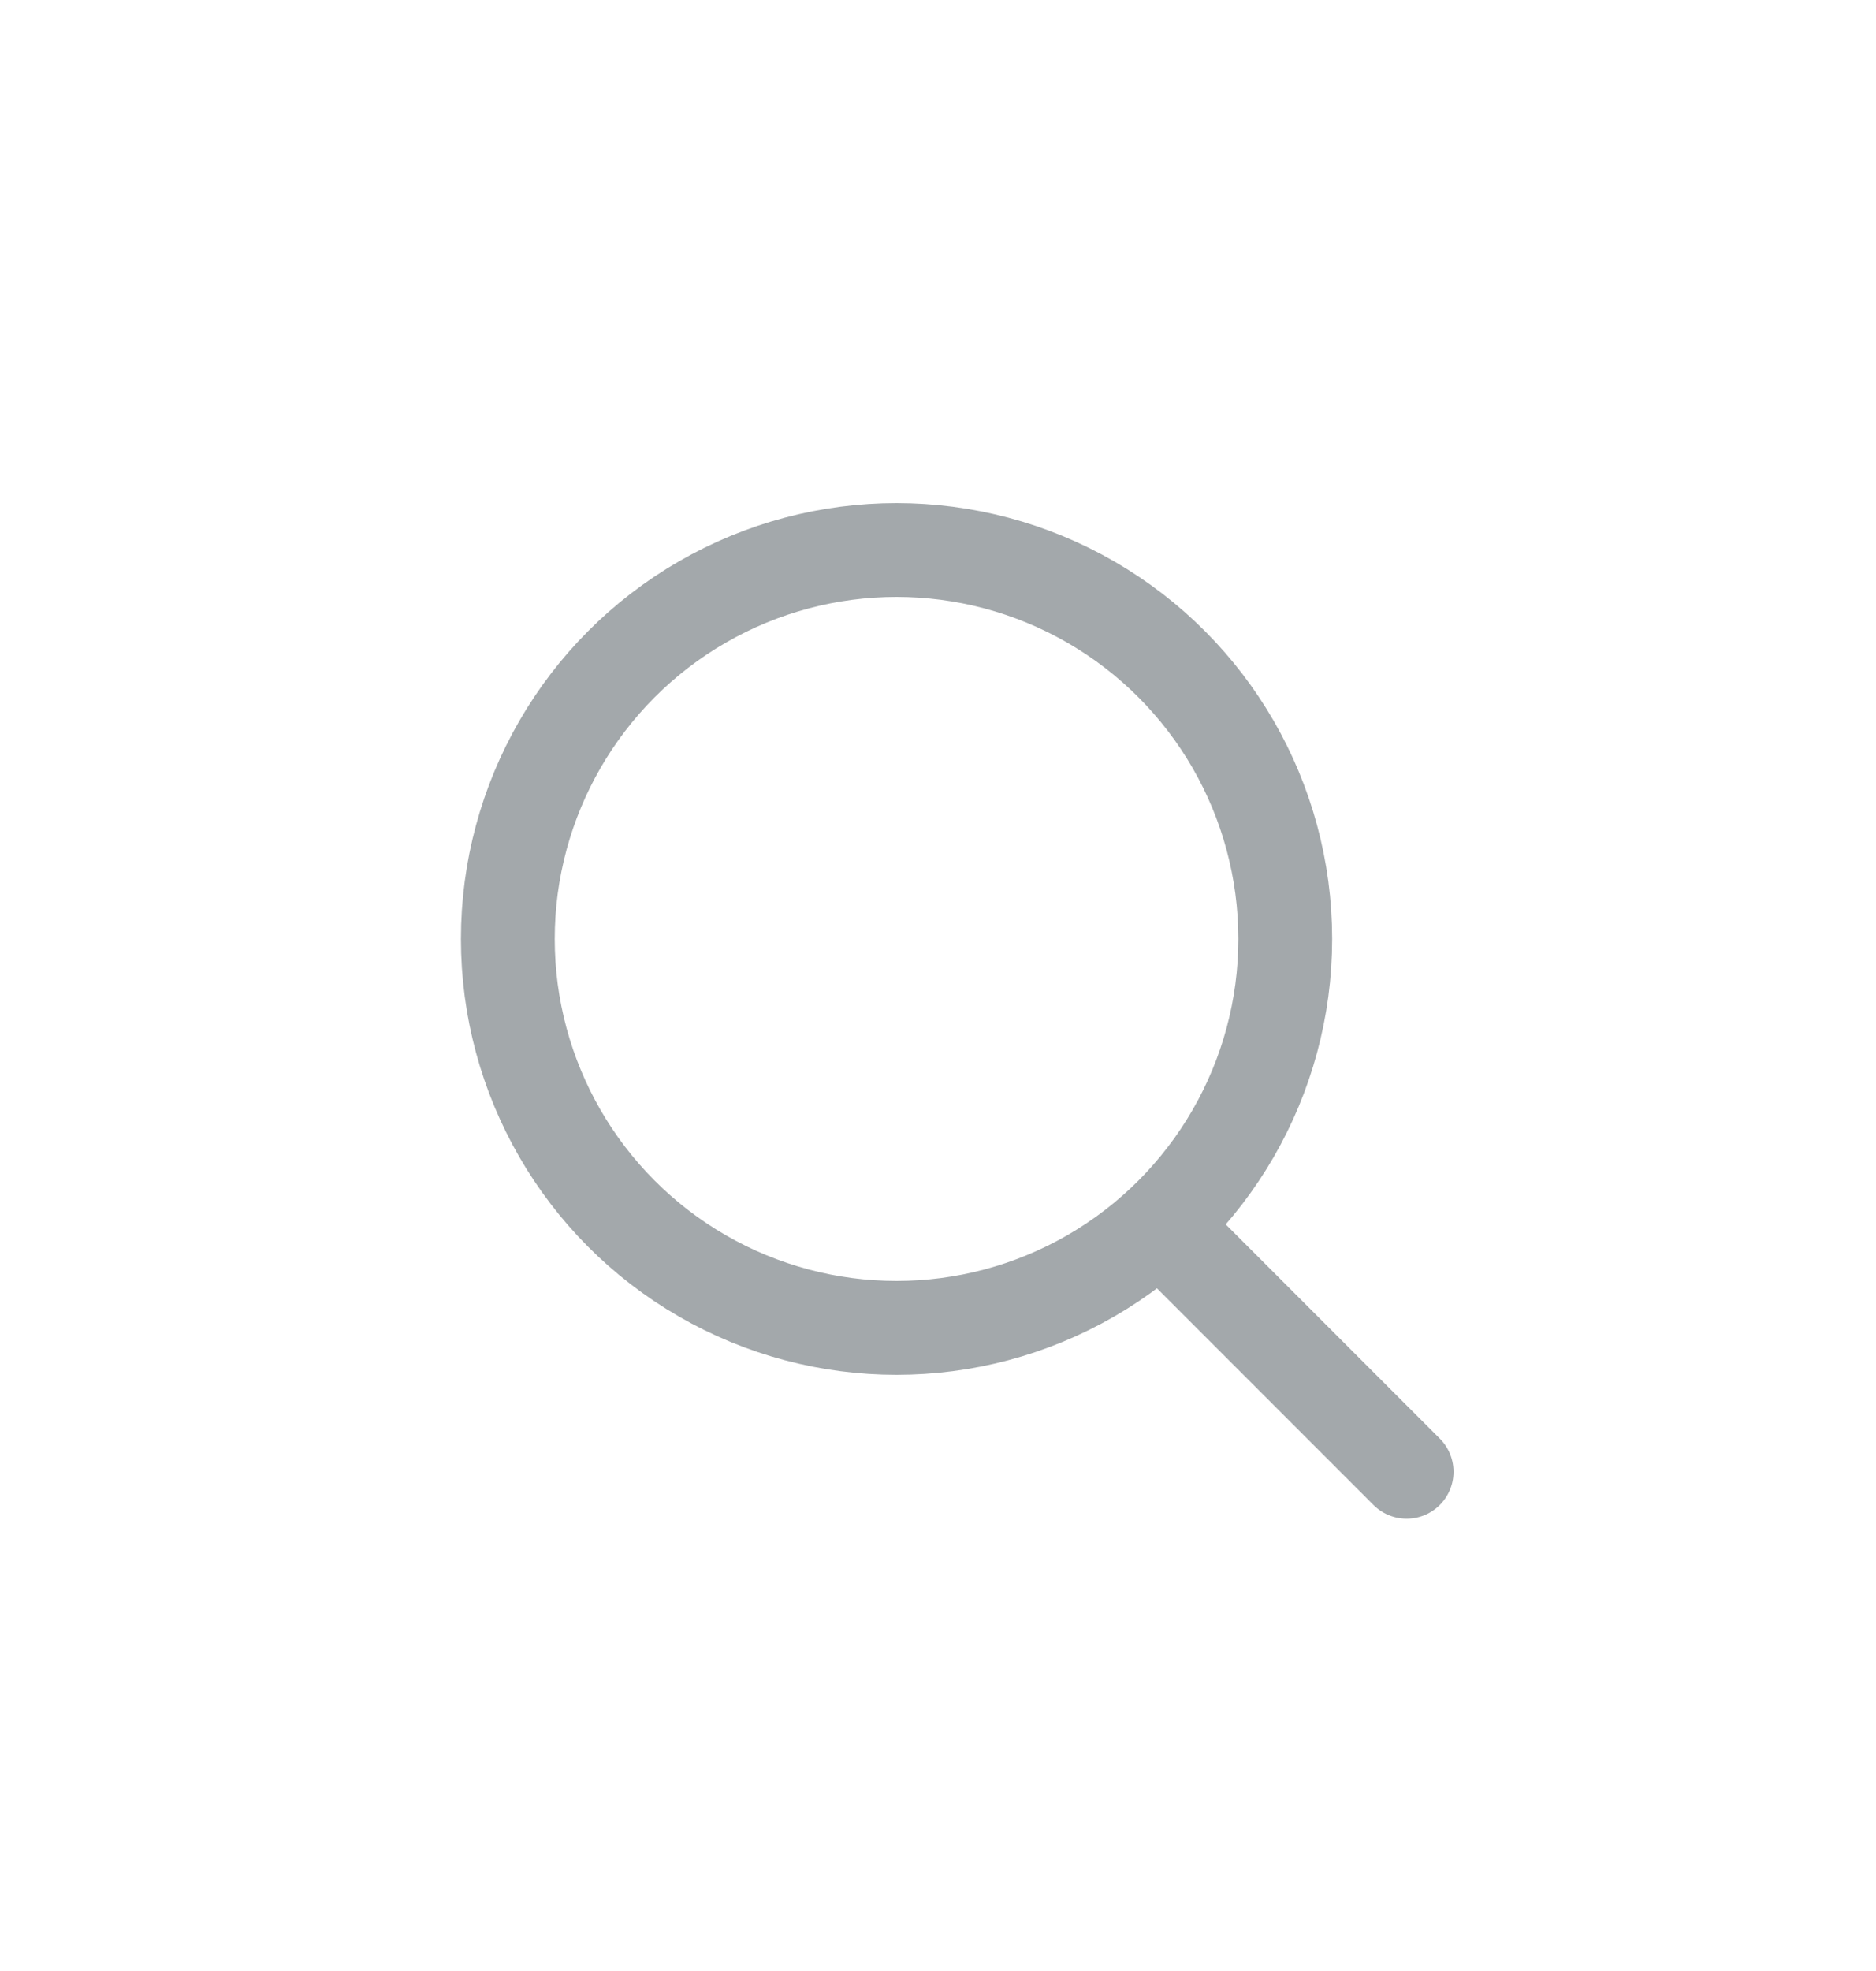 <svg width="20" height="21" viewBox="0 0 20 21" fill="none" xmlns="http://www.w3.org/2000/svg">
<circle cx="9.558" cy="10.004" r="4.144" stroke="#A3A8AB" stroke-linecap="round" stroke-linejoin="round"/>
<path d="M12.406 13.091L14.996 15.681" stroke="#A3A8AB" stroke-linecap="round" stroke-linejoin="round"/>
</svg>
